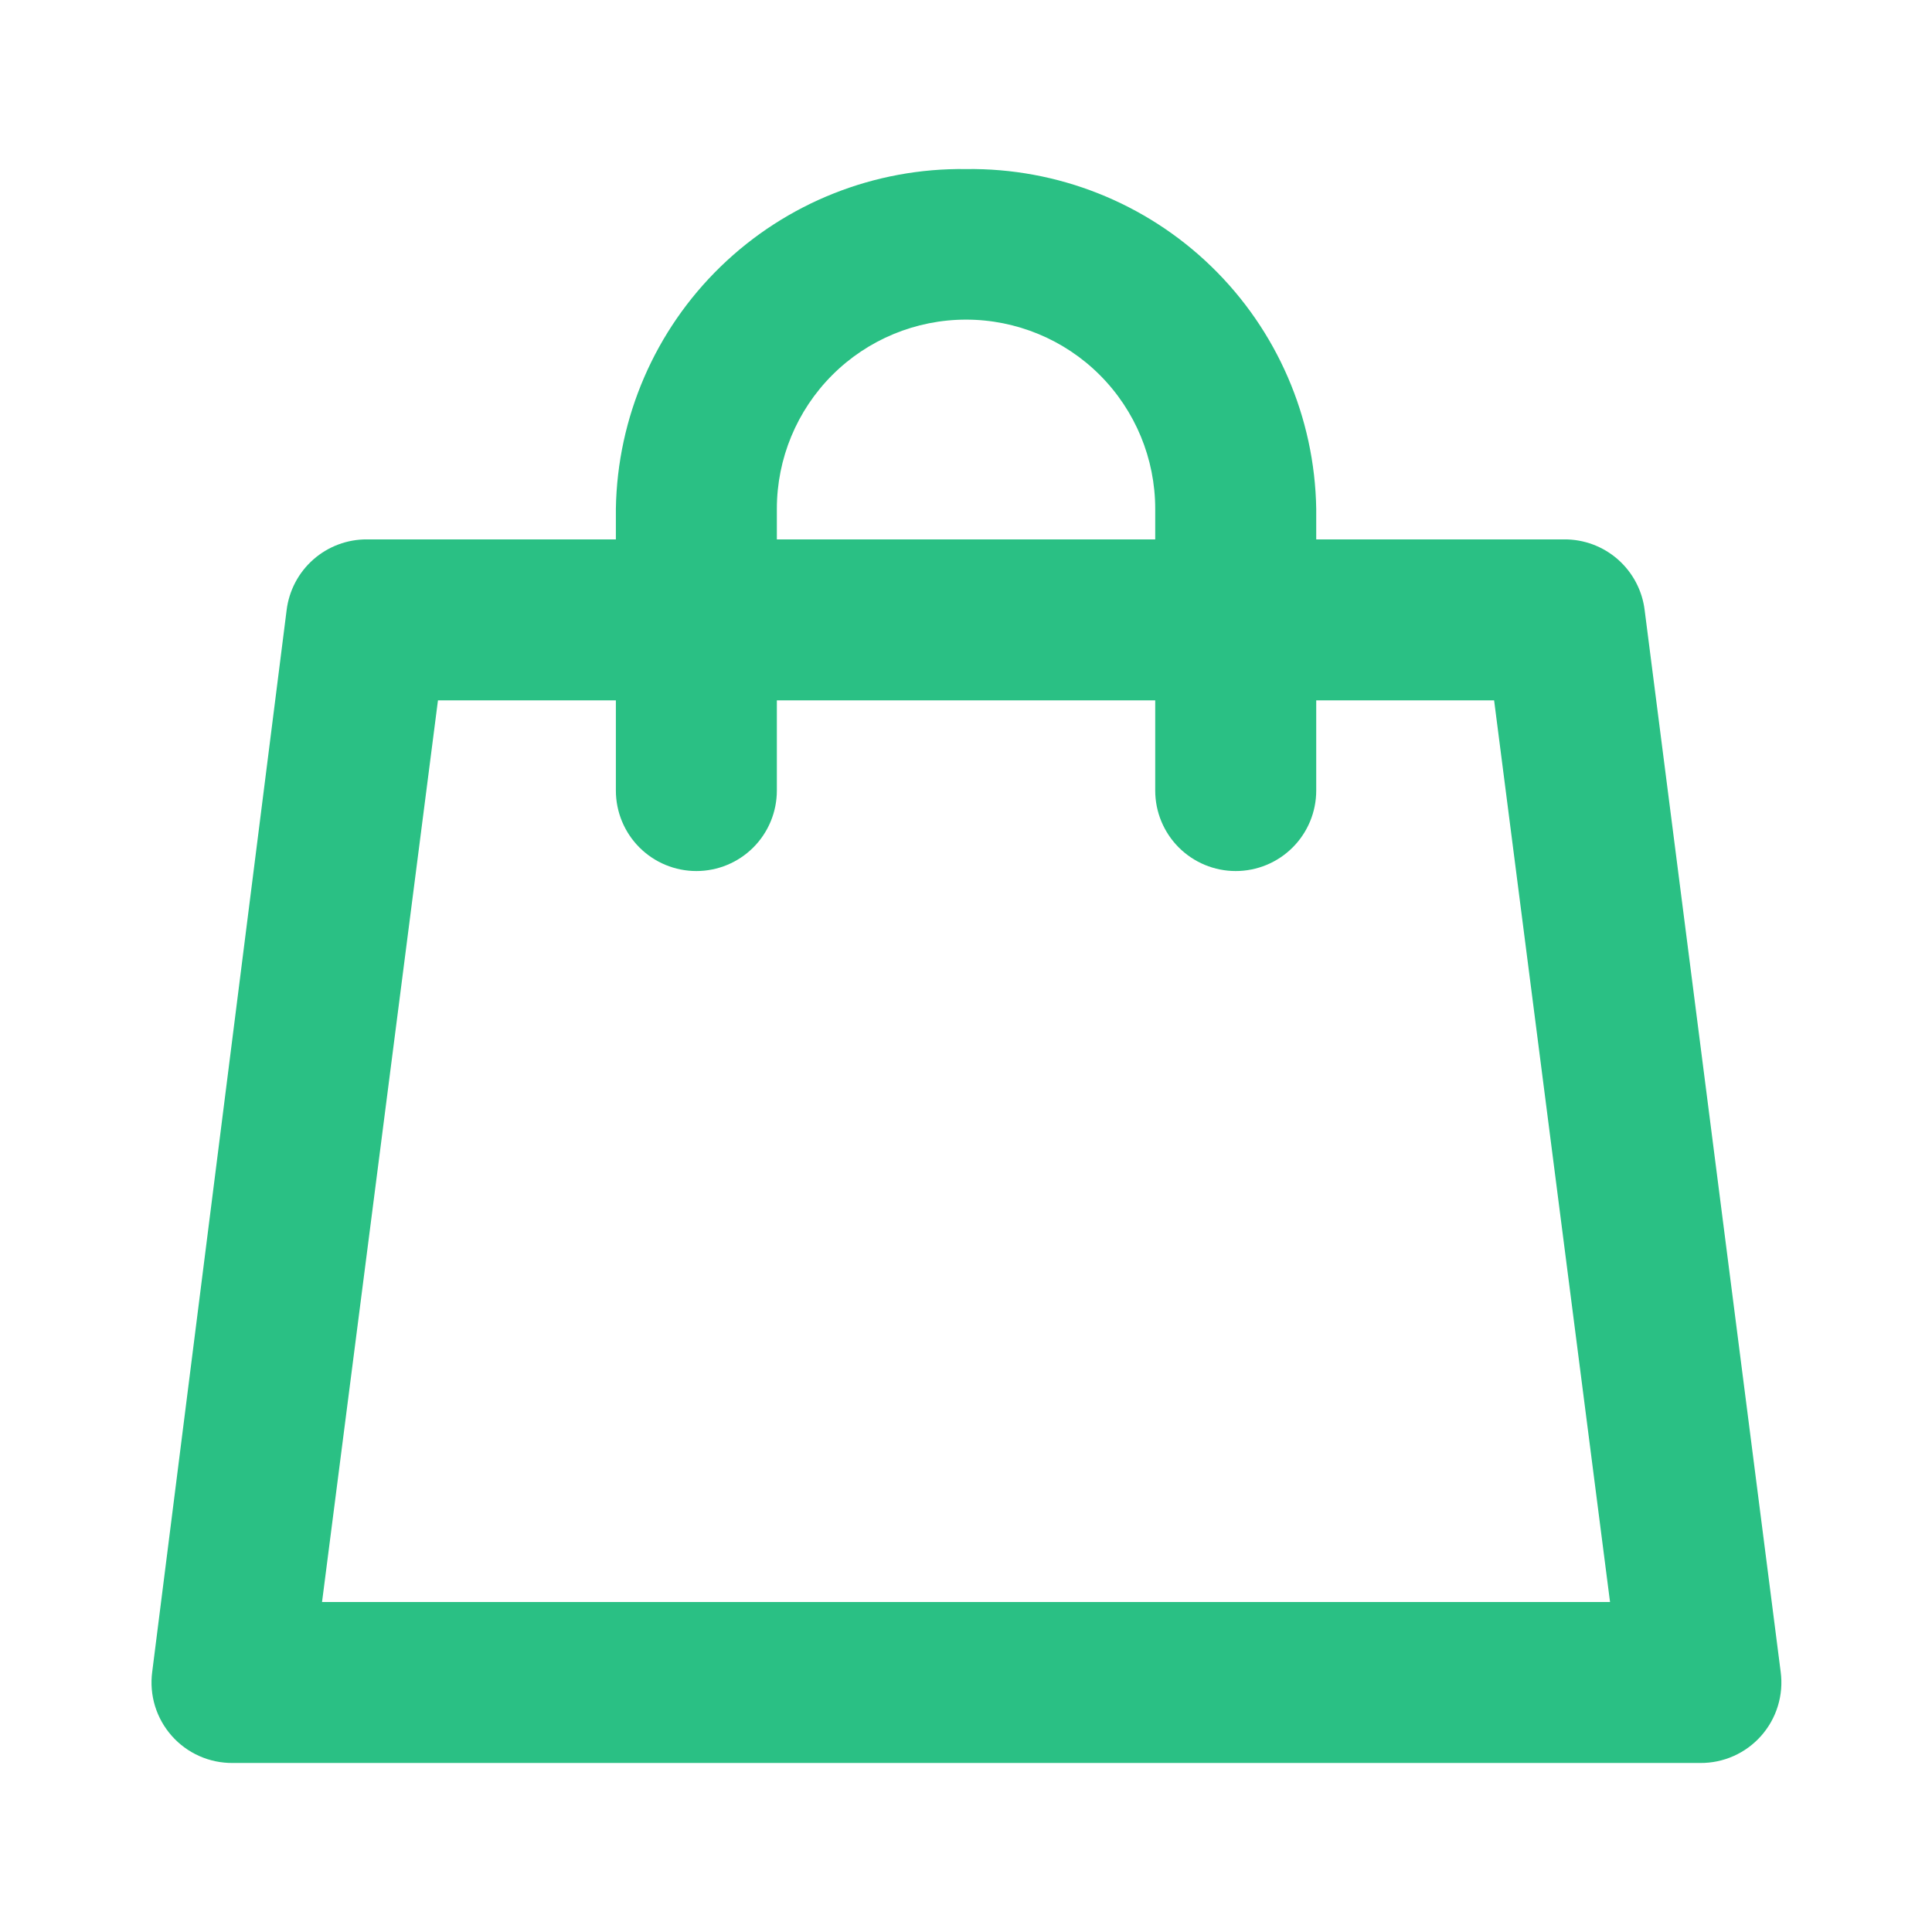 <svg width="80" height="80" viewBox="0 0 80 80" fill="none" xmlns="http://www.w3.org/2000/svg">
<path d="M68.102 25.268C68.004 24.455 67.609 23.707 66.995 23.166C66.38 22.625 65.587 22.329 64.768 22.335H54.502V21.068C54.44 17.281 52.879 13.673 50.161 11.036C47.442 8.399 43.789 6.948 40.002 7.001C36.215 6.948 32.561 8.399 29.843 11.036C27.124 13.673 25.563 17.281 25.502 21.068V22.335H15.202C14.383 22.329 13.59 22.625 12.976 23.166C12.361 23.707 11.967 24.455 11.868 25.268L6.302 69.235C6.24 69.707 6.28 70.188 6.419 70.644C6.559 71.1 6.795 71.52 7.111 71.877C7.426 72.234 7.815 72.519 8.251 72.713C8.686 72.907 9.158 73.005 9.635 73.001H70.402C70.878 73.005 71.35 72.907 71.786 72.713C72.222 72.519 72.61 72.234 72.926 71.877C73.242 71.52 73.478 71.1 73.617 70.644C73.757 70.188 73.797 69.707 73.735 69.235L68.102 25.268ZM32.168 21.068C32.168 18.991 32.994 16.998 34.463 15.529C35.932 14.06 37.924 13.235 40.002 13.235C42.079 13.235 44.072 14.06 45.541 15.529C47.01 16.998 47.835 18.991 47.835 21.068V22.335H32.168V21.068ZM13.335 66.335L18.135 29.001H25.502V32.735C25.502 33.619 25.853 34.467 26.478 35.092C27.103 35.717 27.951 36.068 28.835 36.068C29.719 36.068 30.567 35.717 31.192 35.092C31.817 34.467 32.168 33.619 32.168 32.735V29.001H47.835V32.735C47.835 33.619 48.186 34.467 48.811 35.092C49.437 35.717 50.284 36.068 51.168 36.068C52.053 36.068 52.9 35.717 53.525 35.092C54.151 34.467 54.502 33.619 54.502 32.735V29.001H61.868L66.668 66.335H13.335Z" fill="#2AC084"/>
</svg>
